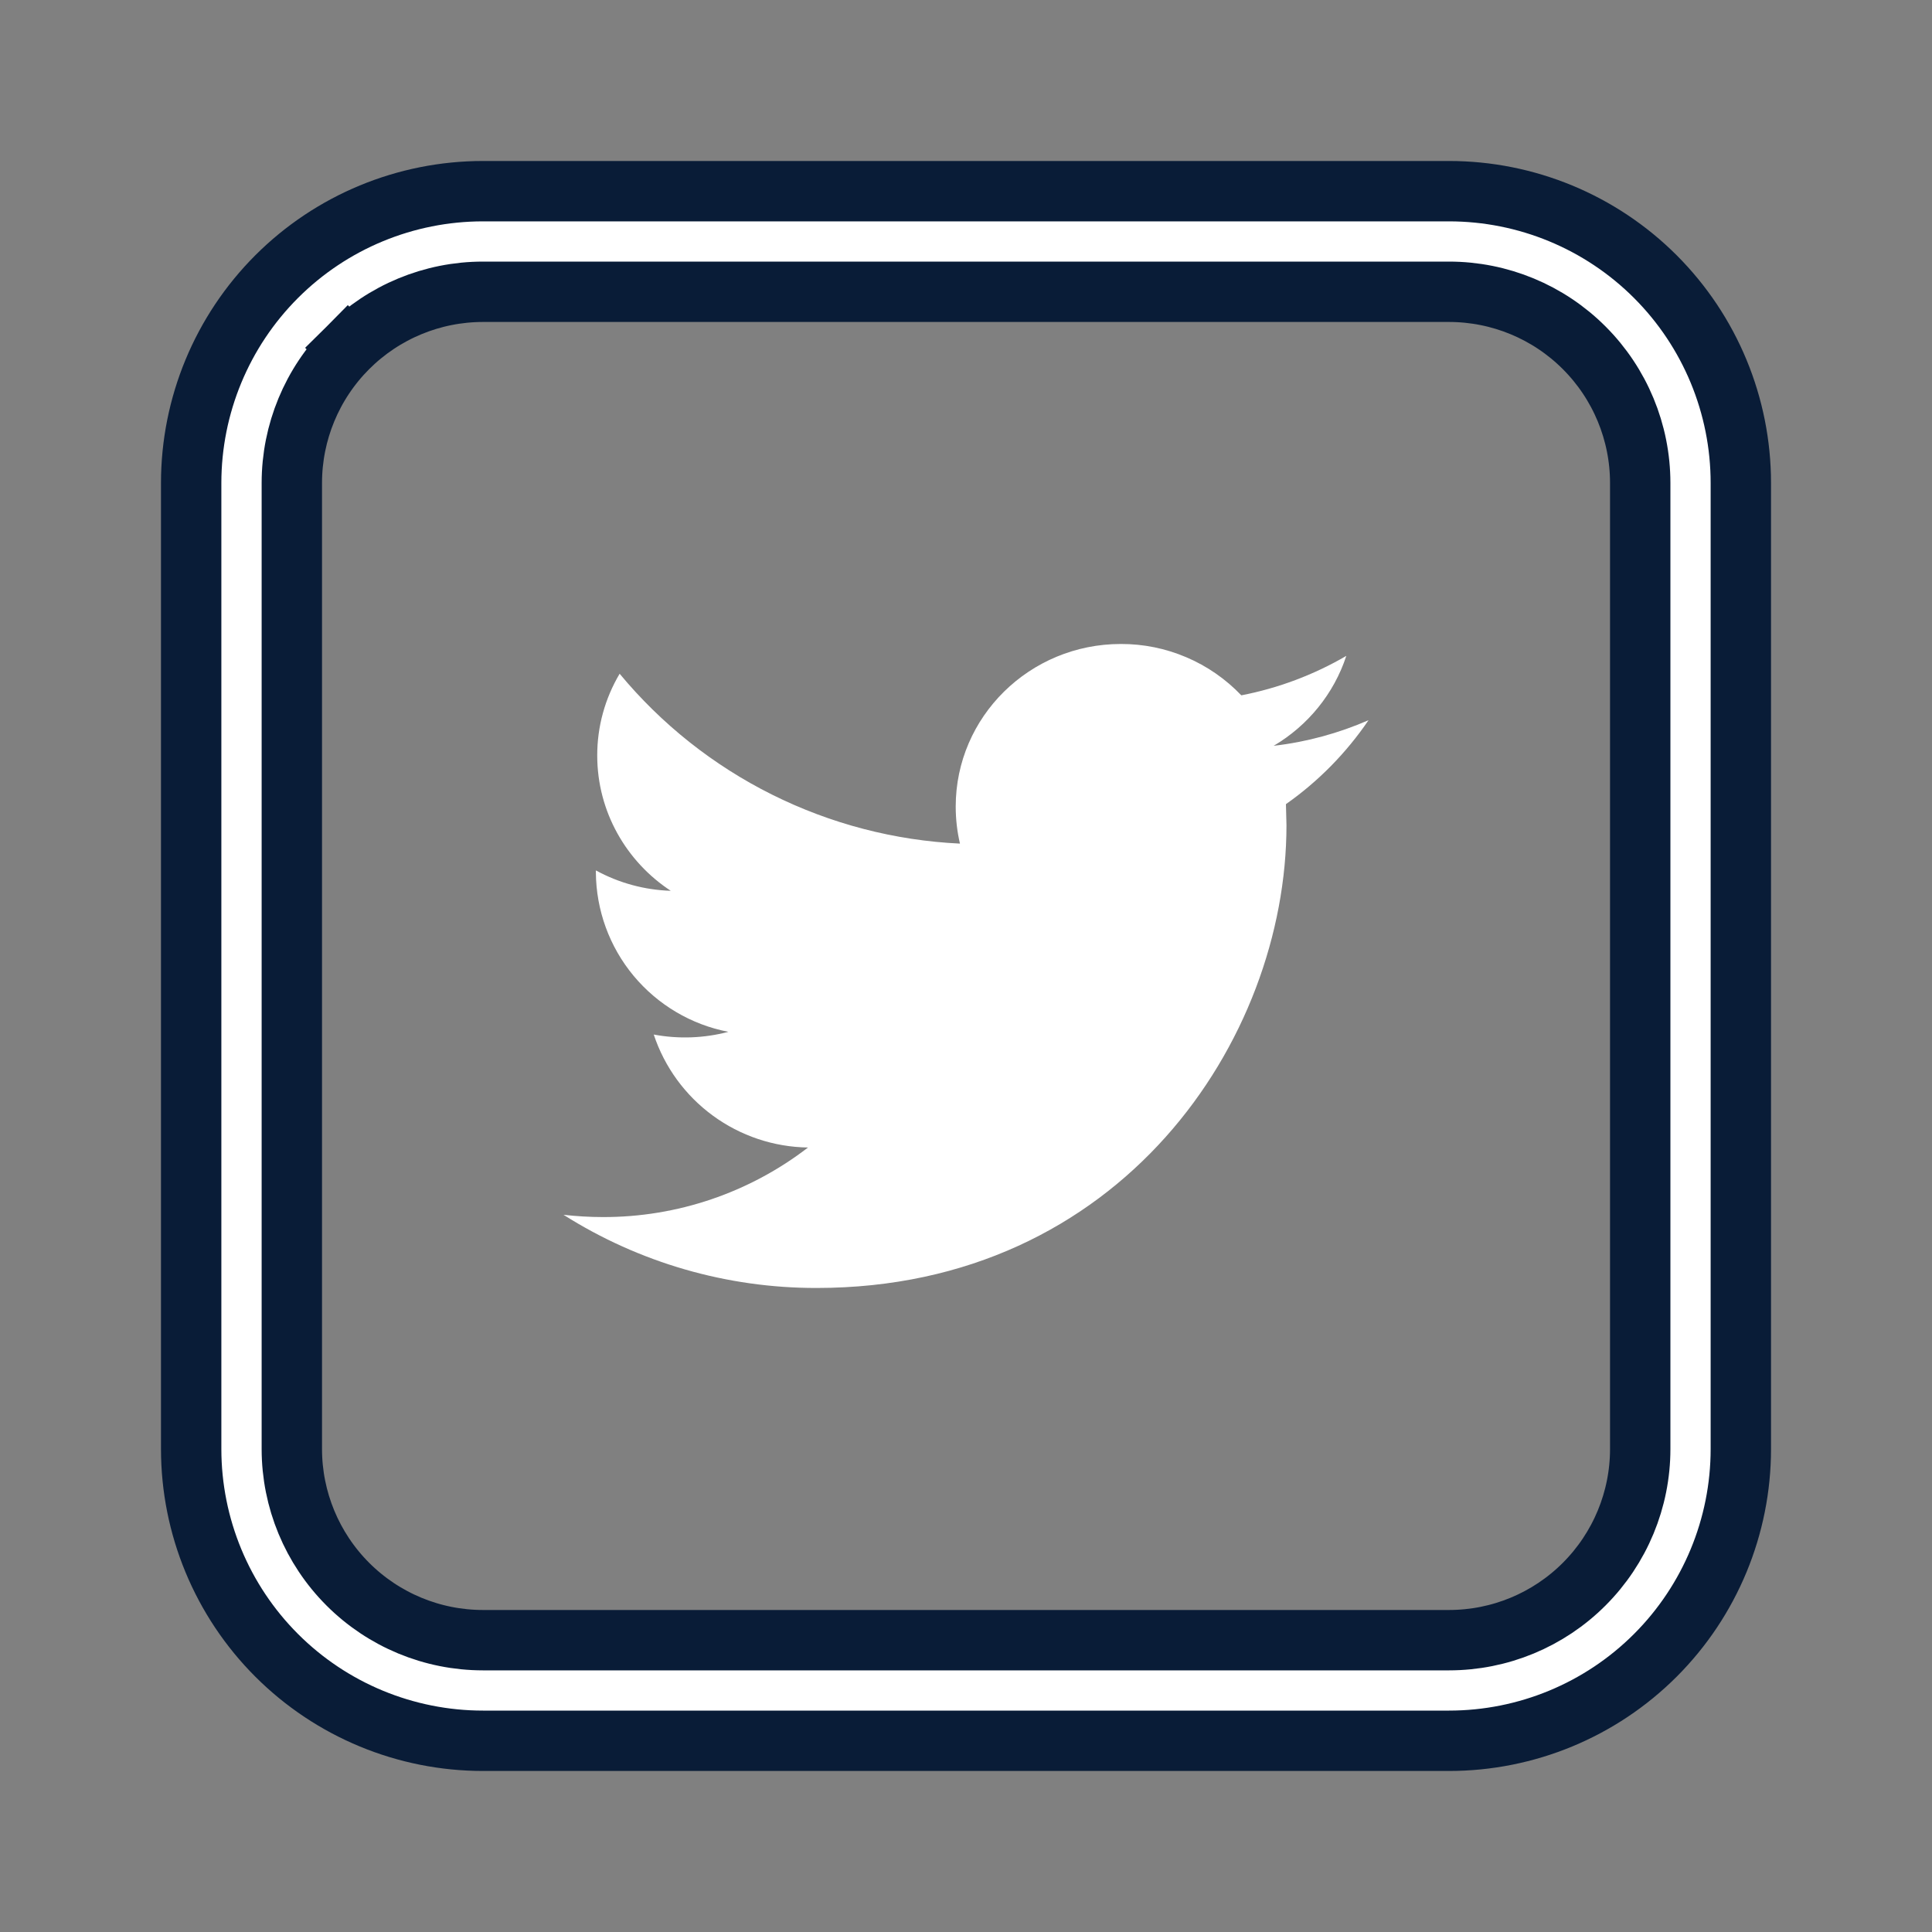 <svg width="40" height="40" viewBox="0 0 40 40" fill="none" xmlns="http://www.w3.org/2000/svg">
<rect x="0" y="0" width="40" height="40" fill="#808080" stroke="none"/>
<path d="M28.334 14.911C27.72 15.178 27.062 15.361 26.37 15.441C27.077 15.024 27.617 14.364 27.874 13.579C27.2 13.972 26.465 14.248 25.7 14.396C25.378 14.059 24.991 13.79 24.562 13.608C24.133 13.425 23.672 13.331 23.205 13.333C21.317 13.333 19.787 14.841 19.787 16.699C19.787 16.963 19.817 17.219 19.875 17.466C18.521 17.402 17.195 17.056 15.981 16.45C14.768 15.845 13.694 14.993 12.829 13.949C12.525 14.461 12.364 15.046 12.365 15.641C12.365 16.808 12.97 17.841 13.887 18.443C13.344 18.426 12.813 18.281 12.337 18.021V18.063C12.342 18.845 12.618 19.602 13.118 20.203C13.619 20.805 14.312 21.215 15.08 21.363C14.576 21.496 14.048 21.515 13.535 21.419C13.759 22.093 14.186 22.679 14.759 23.098C15.331 23.517 16.02 23.748 16.729 23.758C15.512 24.695 14.018 25.202 12.482 25.198C12.207 25.198 11.935 25.181 11.667 25.151C13.234 26.143 15.052 26.669 16.907 26.666C23.197 26.666 26.635 21.536 26.635 17.086L26.624 16.649C27.294 16.178 27.873 15.589 28.334 14.911Z" fill="white"/>
<path d="M10 6.041C8.95 6.041 7.944 6.458 7.201 7.201L7.643 7.643L7.201 7.201C6.459 7.943 6.042 8.95 6.042 10V30C6.042 31.049 6.459 32.056 7.201 32.798C7.944 33.541 8.95 33.958 10 33.958H30C31.05 33.958 32.057 33.541 32.799 32.798C33.541 32.056 33.959 31.049 33.959 30V10C33.959 8.95 33.541 7.943 32.799 7.201C32.057 6.458 31.05 6.041 30 6.041H10ZM10 3.958H30C31.602 3.958 33.139 4.594 34.272 5.727C35.405 6.86 36.042 8.397 36.042 10V30C36.042 31.602 35.405 33.139 34.272 34.272C33.139 35.405 31.602 36.041 30 36.041H10C8.398 36.041 6.861 35.405 5.728 34.272C4.595 33.139 3.958 31.602 3.958 30V10C3.958 8.397 4.595 6.86 5.728 5.727C6.861 4.594 8.398 3.958 10 3.958Z" fill="white" stroke="#091C37" stroke-width="1.25"/>
</svg>
